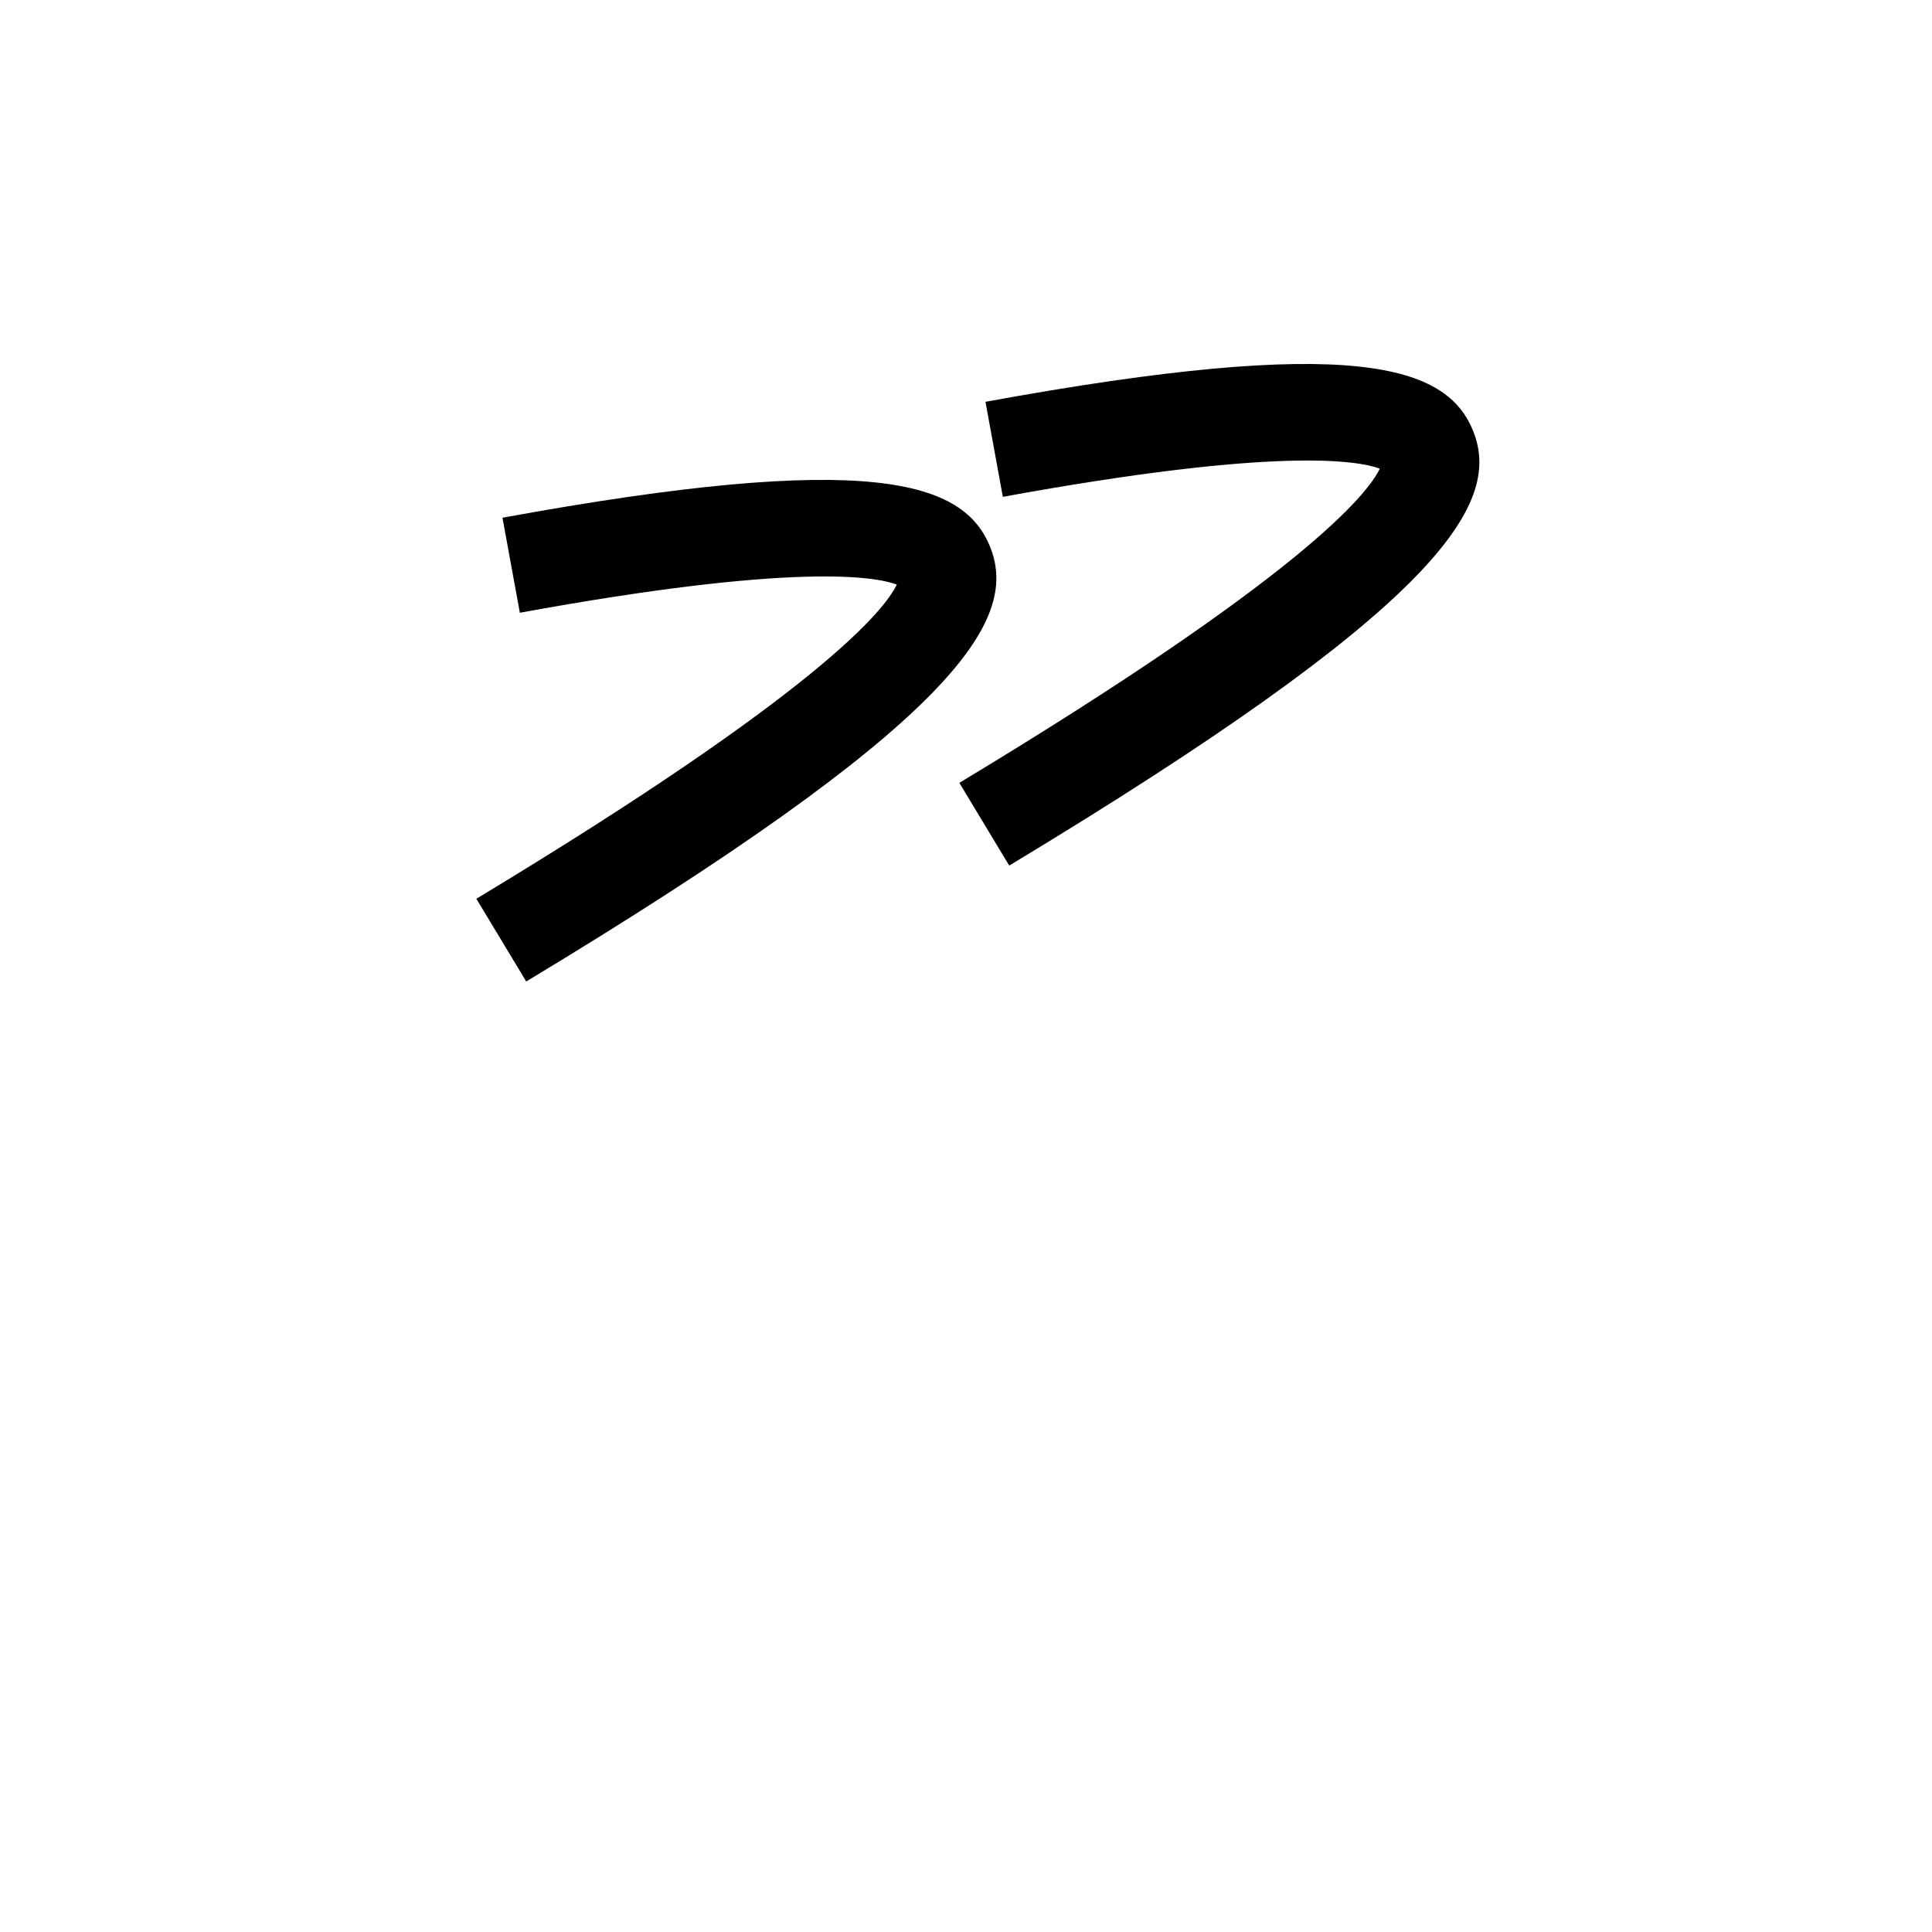 <svg id="Sasanili_1a" data-name="Sasanili 1a" xmlns="http://www.w3.org/2000/svg" viewBox="0 0 200 200"><title>00185-sasanili1a</title><path d="M104.476,89.603l-5.164-8.563c35.52-21.421,42.268-29.892,43.527-32.527-2.259-.838-10.61-2.277-39.024,2.919l-1.799-9.837c38.162-6.979,47.789-3.813,50.508,3.084C155.571,52.414,148.566,63.013,104.476,89.603Z"/><path d="M54.476,101.603l-5.164-8.563c35.522-21.422,42.268-29.893,43.527-32.527-2.259-.838-10.613-2.276-39.024,2.919l-1.799-9.837c38.158-6.978,47.789-3.814,50.508,3.085C105.572,64.413,98.568,75.013,54.476,101.603Z"/></svg>